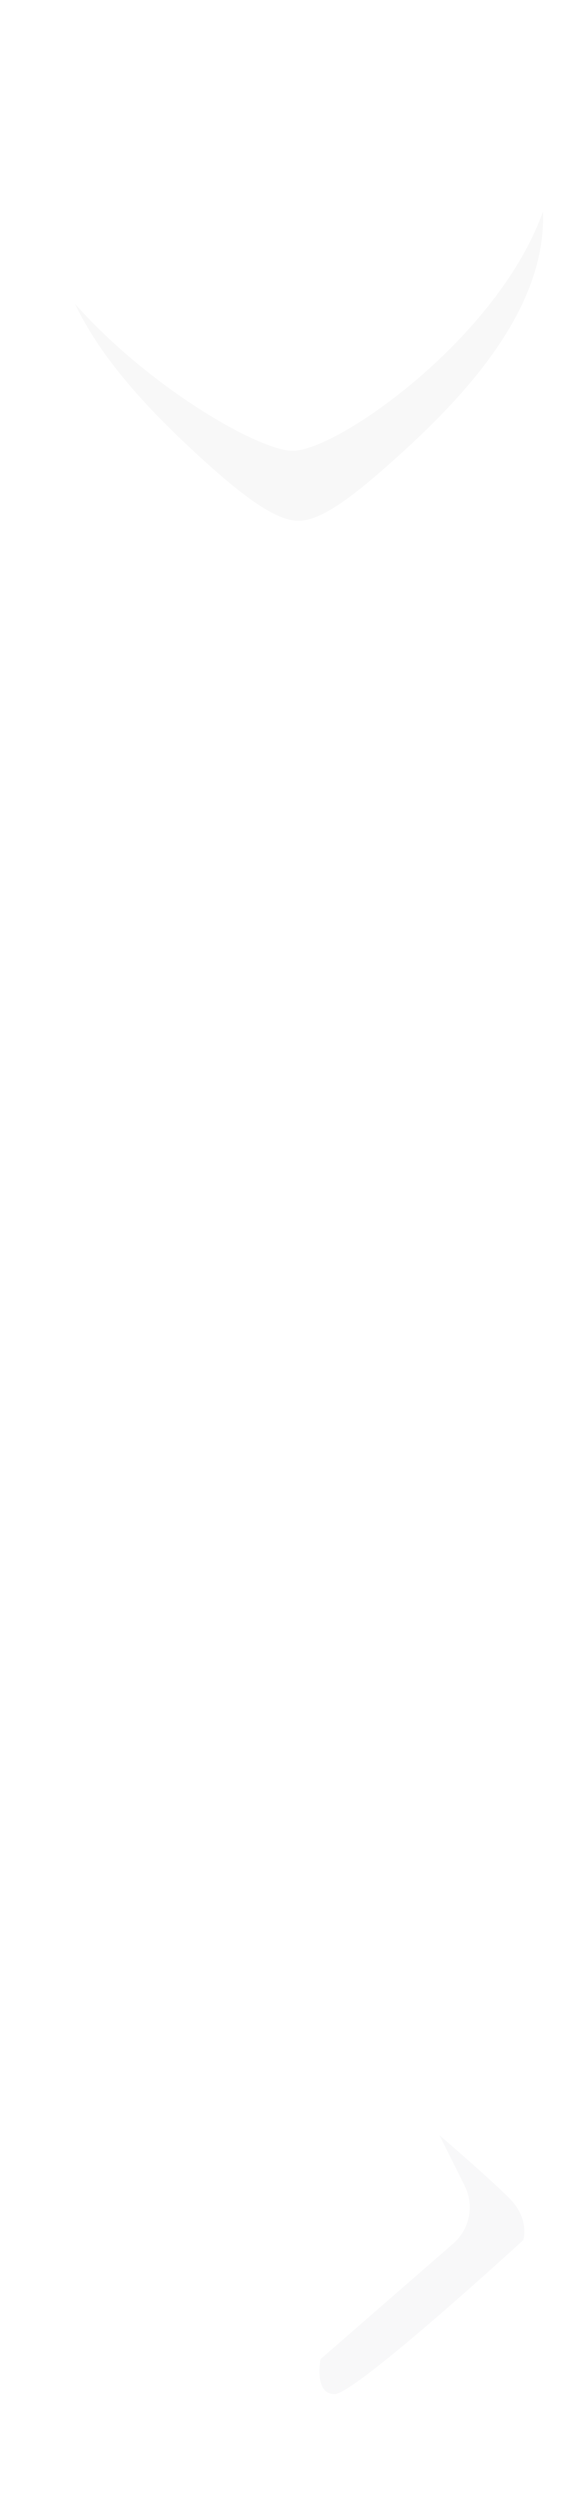 <svg xmlns="http://www.w3.org/2000/svg" width="29" height="125" viewBox="0 0 29 125" fill="none">
<g clip-path="url(#clip0)">
<g filter="url(#filter0_d)">
<path fill-rule="evenodd" clip-rule="evenodd" d="M9.703 3.583C13.203 3.583 14.953 5.916 14.953 5.916C14.953 5.916 16.703 3.583 20.203 3.583C24.287 3.583 27.203 6.791 27.203 10.874C27.203 15.541 23.389 19.701 19.912 22.833C17.764 24.766 16.12 26.041 14.953 26.041C13.787 26.041 12.095 24.756 9.995 22.833C6.576 19.702 2.703 15.541 2.703 10.874C2.703 6.791 5.62 3.583 9.703 3.583Z" fill="white" fill-opacity="0.9"/>
</g>
<path fill-rule="evenodd" clip-rule="evenodd" d="M3.756 15.191C5.141 18.104 7.673 20.706 9.995 22.833C12.096 24.756 13.787 26.041 14.954 26.041C16.12 26.041 17.765 24.766 19.912 22.833C23.39 19.701 27.203 15.541 27.203 10.874C27.203 10.772 27.202 10.671 27.198 10.57C24.949 16.896 16.912 22.541 14.662 22.541C12.985 22.541 7.5 19.407 3.756 15.191Z" fill="black" fill-opacity="0.03"/>
</g>
<g clip-path="url(#clip1)">
<g opacity="0.9" filter="url(#filter1_d)">
<path fill-rule="evenodd" clip-rule="evenodd" d="M23.408 69.557C25.803 67.158 27.203 64.659 27.203 61.749C27.203 55.844 21.797 51.058 15.128 51.058C8.459 51.058 3.053 55.844 3.053 61.749C3.053 67.654 8.634 71.708 15.303 71.708V72.707C15.303 73.77 16.407 74.449 17.332 73.924C19.103 72.916 21.657 71.311 23.408 69.557ZM9.262 60.307C10.216 60.307 10.988 61.074 10.988 62.019C10.988 62.966 10.216 63.733 9.262 63.733C8.311 63.733 7.538 62.966 7.538 62.019C7.538 61.074 8.311 60.307 9.262 60.307ZM16.852 62.019C16.852 61.074 16.079 60.307 15.127 60.307C14.174 60.307 13.402 61.074 13.402 62.019C13.402 62.966 14.174 63.733 15.127 63.733C16.079 63.733 16.852 62.966 16.852 62.019ZM20.993 60.307C21.946 60.307 22.718 61.074 22.718 62.019C22.718 62.966 21.946 63.733 20.993 63.733C20.04 63.733 19.268 62.966 19.268 62.019C19.268 61.074 20.04 60.307 20.993 60.307Z" fill="white"/>
</g>
<path opacity="0.1" fill-rule="evenodd" clip-rule="evenodd" d="M15.304 71.708C15.304 71.708 21.993 71.191 24.789 67.611C21.993 71.549 19.197 73.697 16.75 74.413C14.304 75.129 15.304 71.708 15.304 71.708Z" fill="url(#paint0_linear)"/>
</g>
<g opacity="0.9" filter="url(#filter2_d)">
<path fill-rule="evenodd" clip-rule="evenodd" d="M16.002 104.371C16.002 103.105 17.519 102.455 18.435 103.328L24.607 109.205C25.835 110.375 25.792 112.346 24.514 113.461L18.389 118.806C17.458 119.618 16.002 118.957 16.002 117.721V115.833C16.002 115.833 7.293 114.264 4.499 119.392C4.239 119.87 3.223 120.038 3.43 117.652C4.293 113.262 6.057 106.408 16.002 106.408V104.371Z" fill="white"/>
</g>
<path opacity="0.03" fill-rule="evenodd" clip-rule="evenodd" d="M22.006 106.758L23.274 109.294C23.764 110.273 23.529 111.46 22.702 112.178L16.056 117.958C16.056 117.958 15.706 119.708 16.756 119.708C17.806 119.708 26.206 112.008 26.206 112.008C26.206 112.008 26.556 110.958 25.506 109.908C24.456 108.858 22.006 106.758 22.006 106.758Z" fill="#161823"/>
<path opacity="0.09" fill-rule="evenodd" clip-rule="evenodd" d="M16.002 106.78V115.88C16.002 115.88 7.667 114.706 5.057 118.68C2.545 122.505 2.776 114.361 6.557 110.306C10.339 106.251 16.002 106.78 16.002 106.78Z" fill="url(#paint1_radial)"/>

</svg>